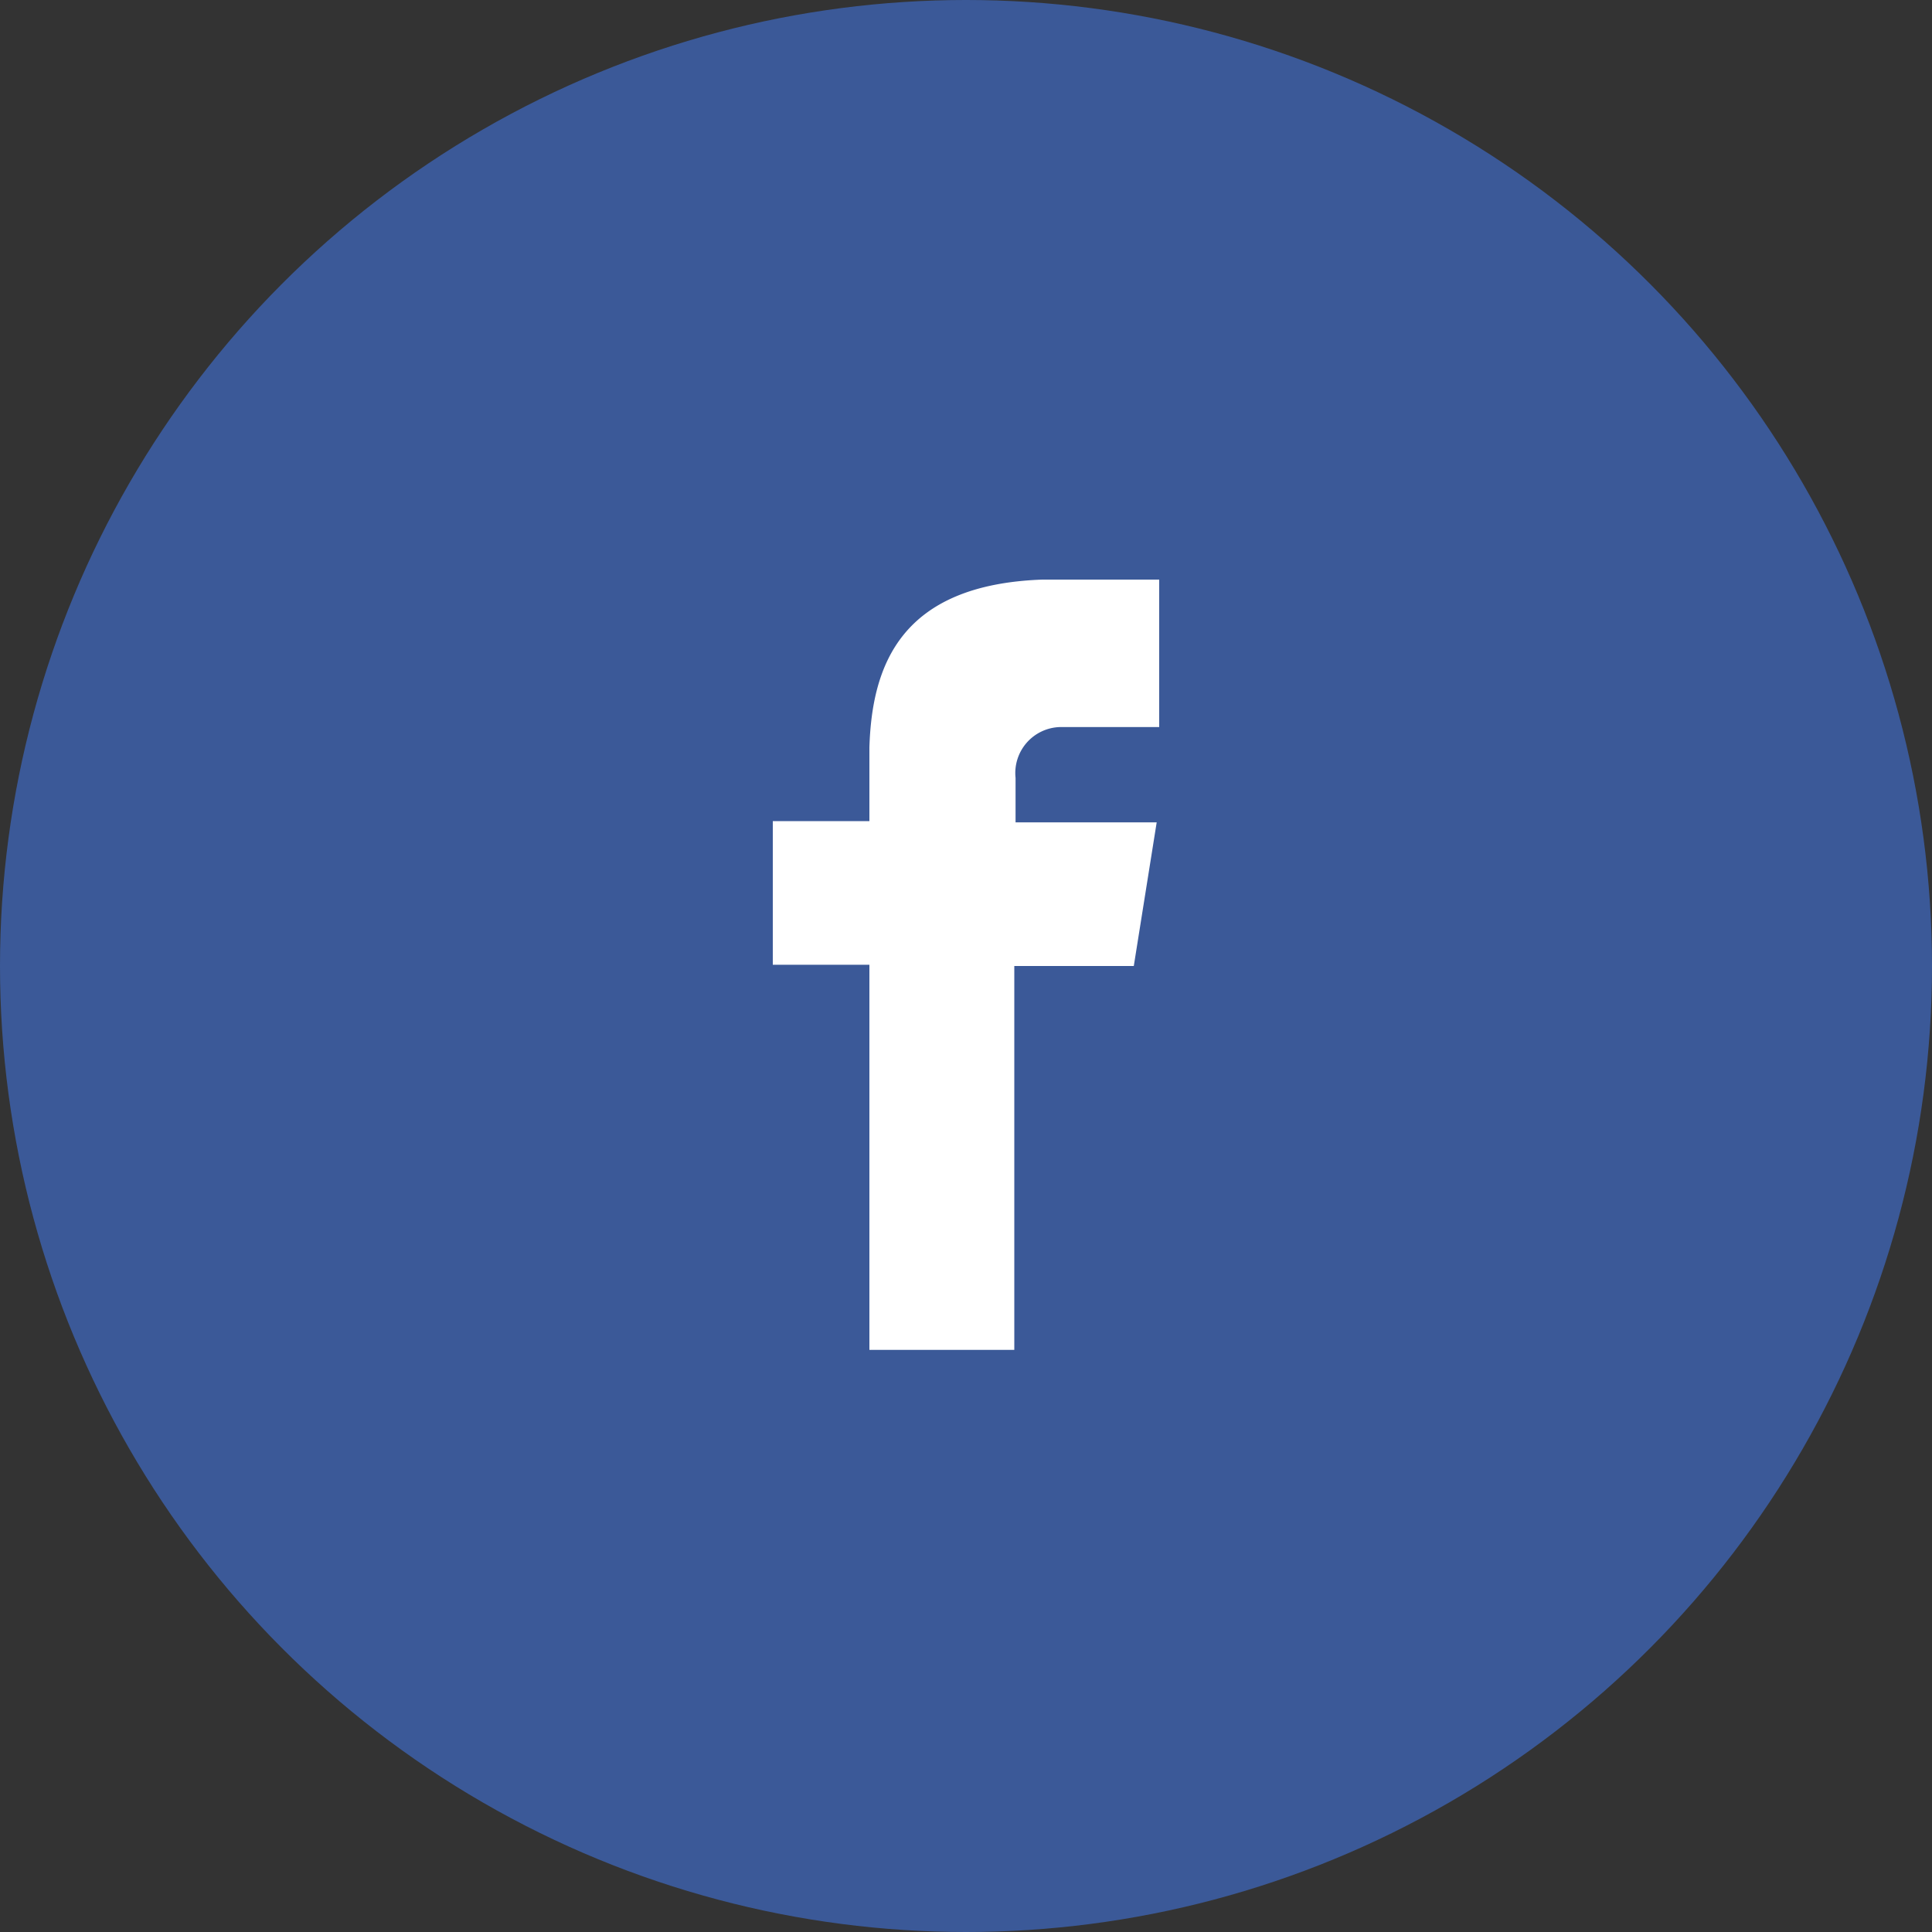 <svg xmlns="http://www.w3.org/2000/svg" width="40" height="40" viewBox="0 0 40 40">
  <rect x="0" y="0" width="40" height="40" fill="#333333" stroke="none"/>
  <g id="ico_facebook" transform="translate(-940 -1015)">
    <circle id="타원_1" data-name="타원 1" cx="20" cy="20" r="20" transform="translate(940 1015)" fill="#3b5998"/>
    <path id="패스_899" data-name="패스 899" d="M50.347,33.253H52.4V30.2H49.979c-2.921.105-3.526,1.763-3.579,3.474h0V35.2h-2v2.974h2v7.974h3V38.2h2.474l.474-2.974H49.426v-.921A.952.952,0,0,1,50.347,33.253Z" transform="translate(911.6 996.8)" fill="#fff"/>
  </g>
</svg>
